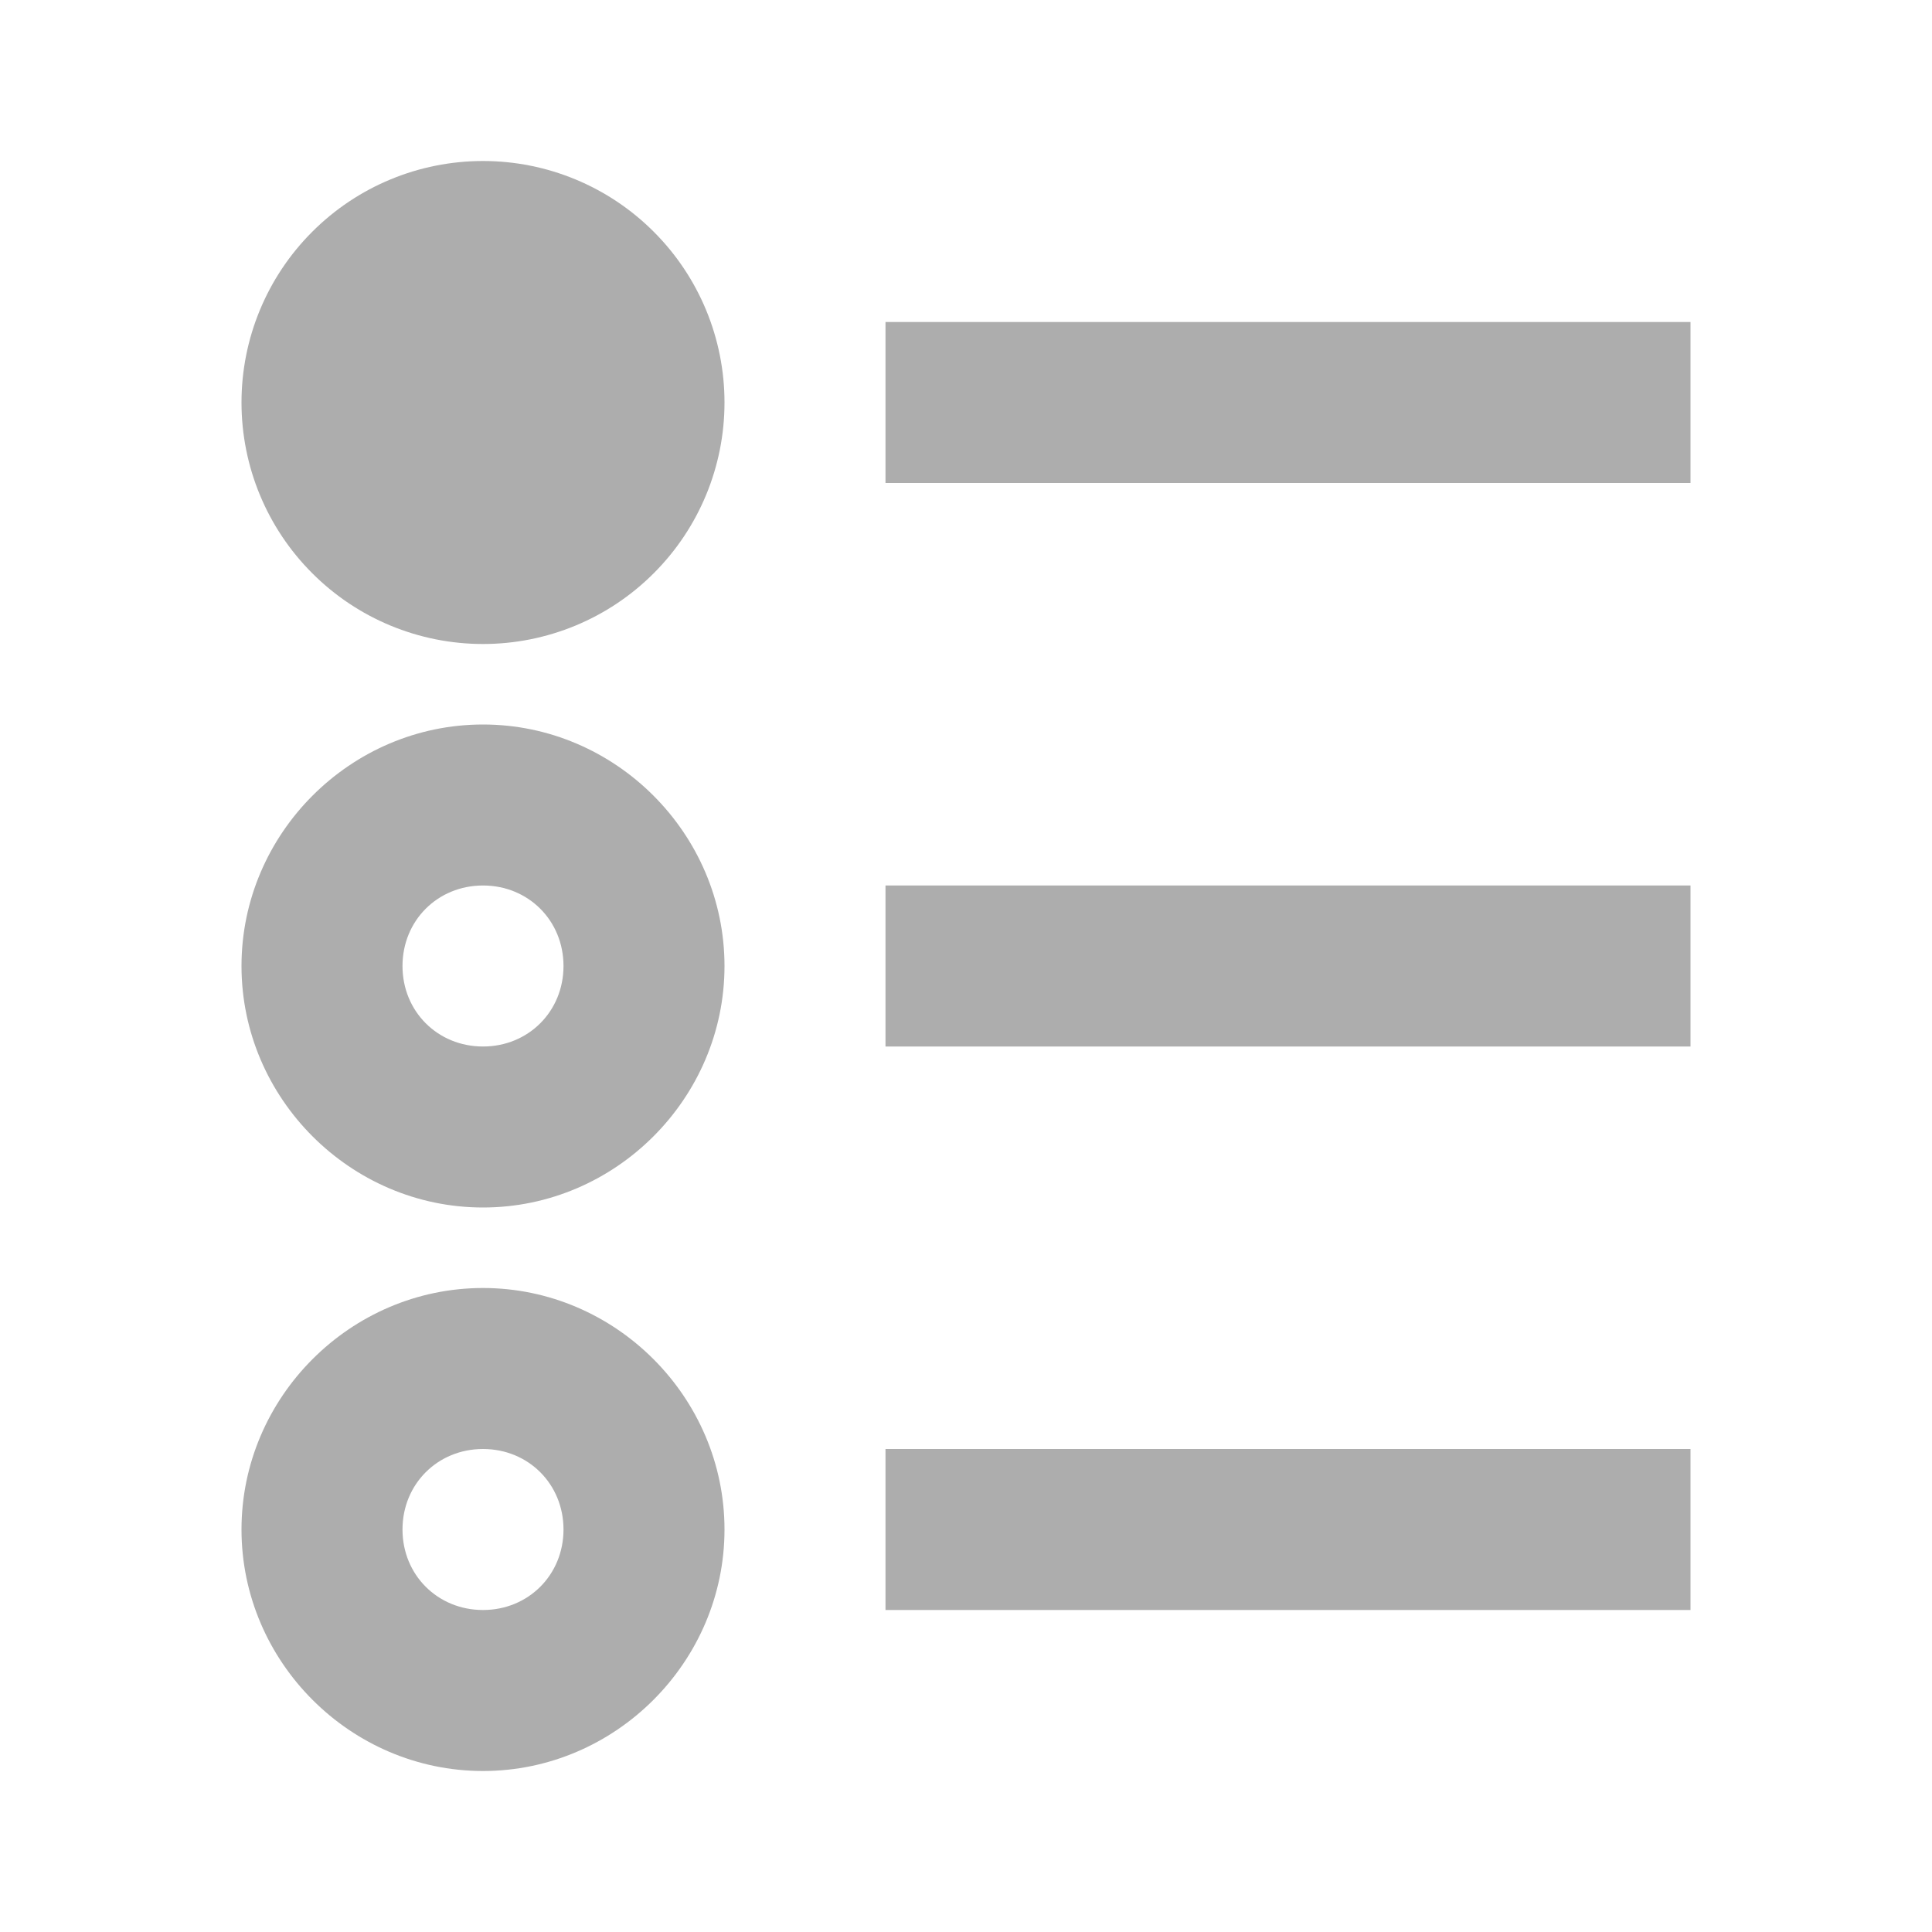 <svg width="24" height="24" viewBox="0 0 24 24" fill="none" xmlns="http://www.w3.org/2000/svg">
  <path d="M6 2C5.204 2 4.441 2.316 3.879 2.879C3.316 3.441 3 4.204 3 5C3 5.796 3.316 6.559 3.879 7.121C4.441 7.684 5.204 8 6 8C6.796 8 7.559 7.684 8.121 7.121C8.684 6.559 9 5.796 9 5C9 4.204 8.684 3.441 8.121 2.879C7.559 2.316 6.796 2 6 2ZM11 4V6H21V4H11ZM6 9C4.355 9 3 10.355 3 12C3 13.645 4.355 15 6 15C7.645 15 9 13.645 9 12C9 10.355 7.645 9 6 9ZM6 11C6.564 11 7 11.436 7 12C7 12.564 6.564 13 6 13C5.436 13 5 12.564 5 12C5 11.436 5.436 11 6 11ZM11 11V13H21V11H11ZM6 16C4.355 16 3 17.355 3 19C3 20.645 4.355 22 6 22C7.645 22 9 20.645 9 19C9 17.355 7.645 16 6 16ZM6 18C6.564 18 7 18.436 7 19C7 19.564 6.564 20 6 20C5.436 20 5 19.564 5 19C5 18.436 5.436 18 6 18ZM11 18V20H21V18H11Z" fill="#ADADAD"/>
</svg>

